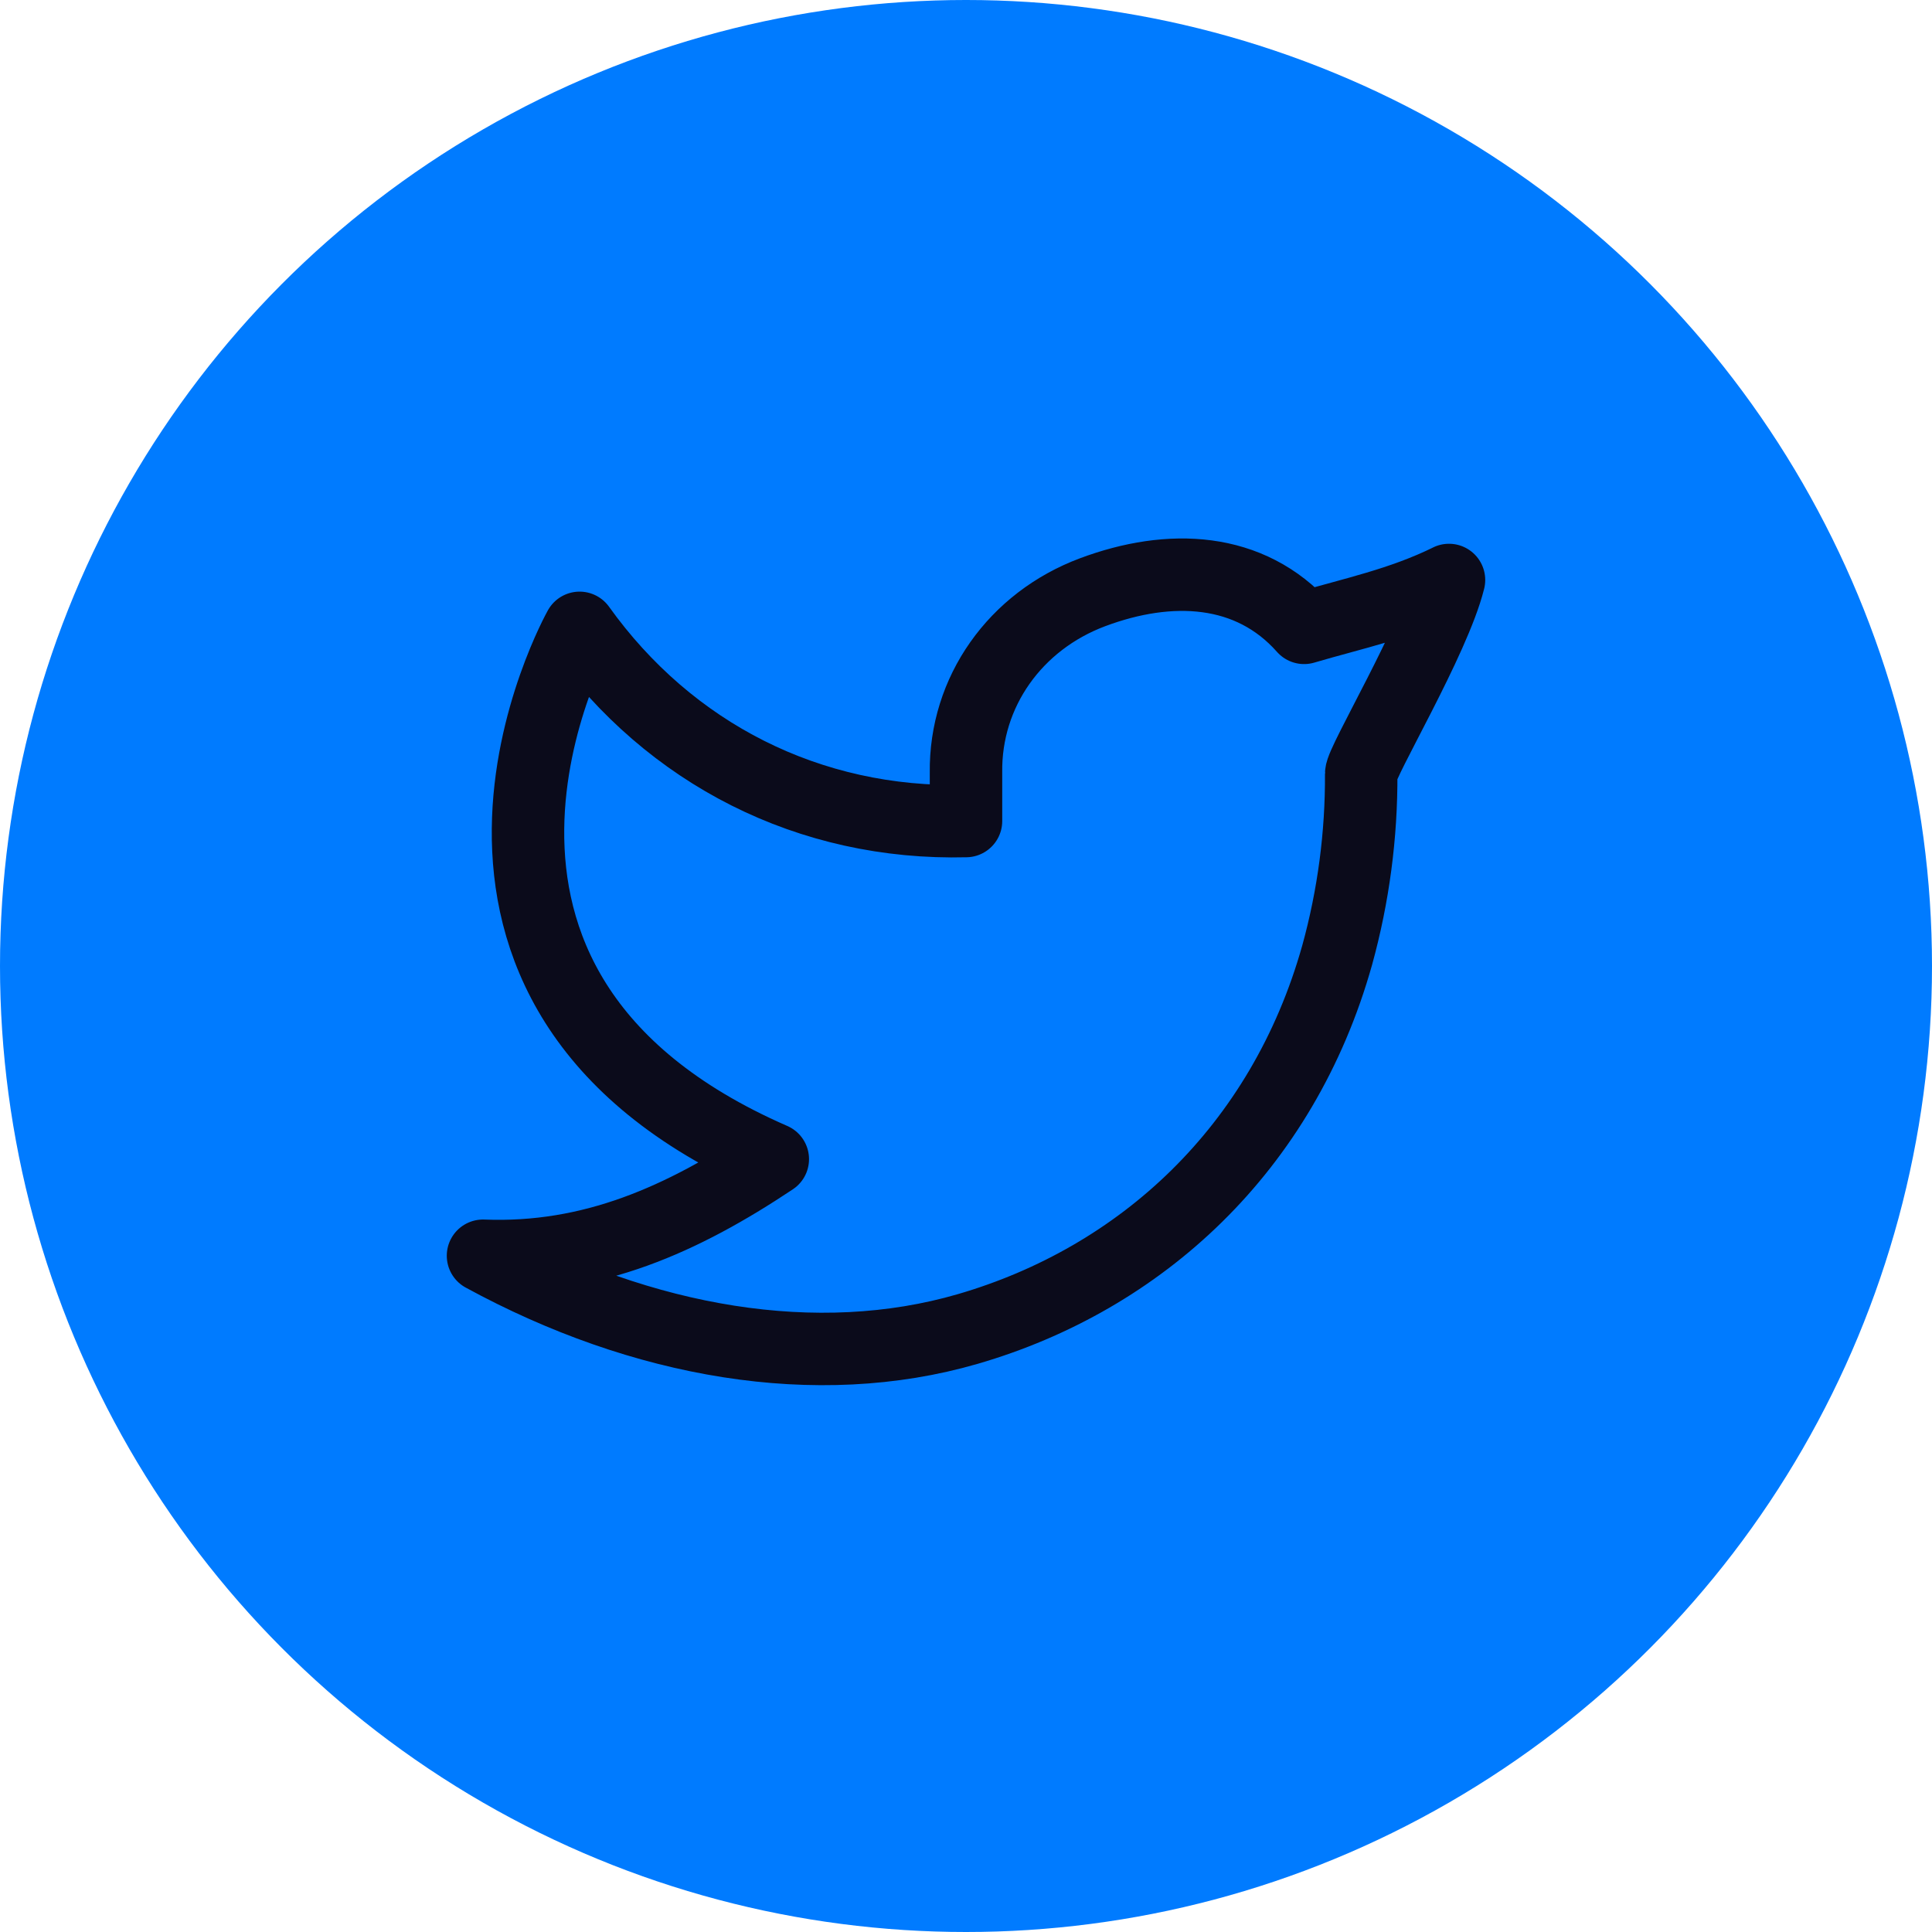 <svg width="40" height="40" viewBox="0 0 40 40" fill="none" xmlns="http://www.w3.org/2000/svg">
<circle cx="20" cy="20" r="20" fill="#007bff"/>
<path d="M30 12.009C29 12.499 28.02 12.698 27 12.999C25.879 11.734 24.217 11.664 22.62 12.262C21.023 12.86 19.977 14.322 20 15.999V16.999C16.755 17.082 13.865 15.604 12 12.999C12 12.999 7.818 20.432 16 23.999C14.128 25.246 12.261 26.087 10 25.999C13.308 27.802 16.913 28.422 20.034 27.516C23.614 26.476 26.556 23.793 27.685 19.774C28.022 18.552 28.189 17.289 28.182 16.021C28.18 15.772 29.692 13.249 30 12.008V12.009Z" stroke="#0B0B1B" stroke-width="1.5" stroke-linecap="round" stroke-linejoin="round"/>
</svg>
